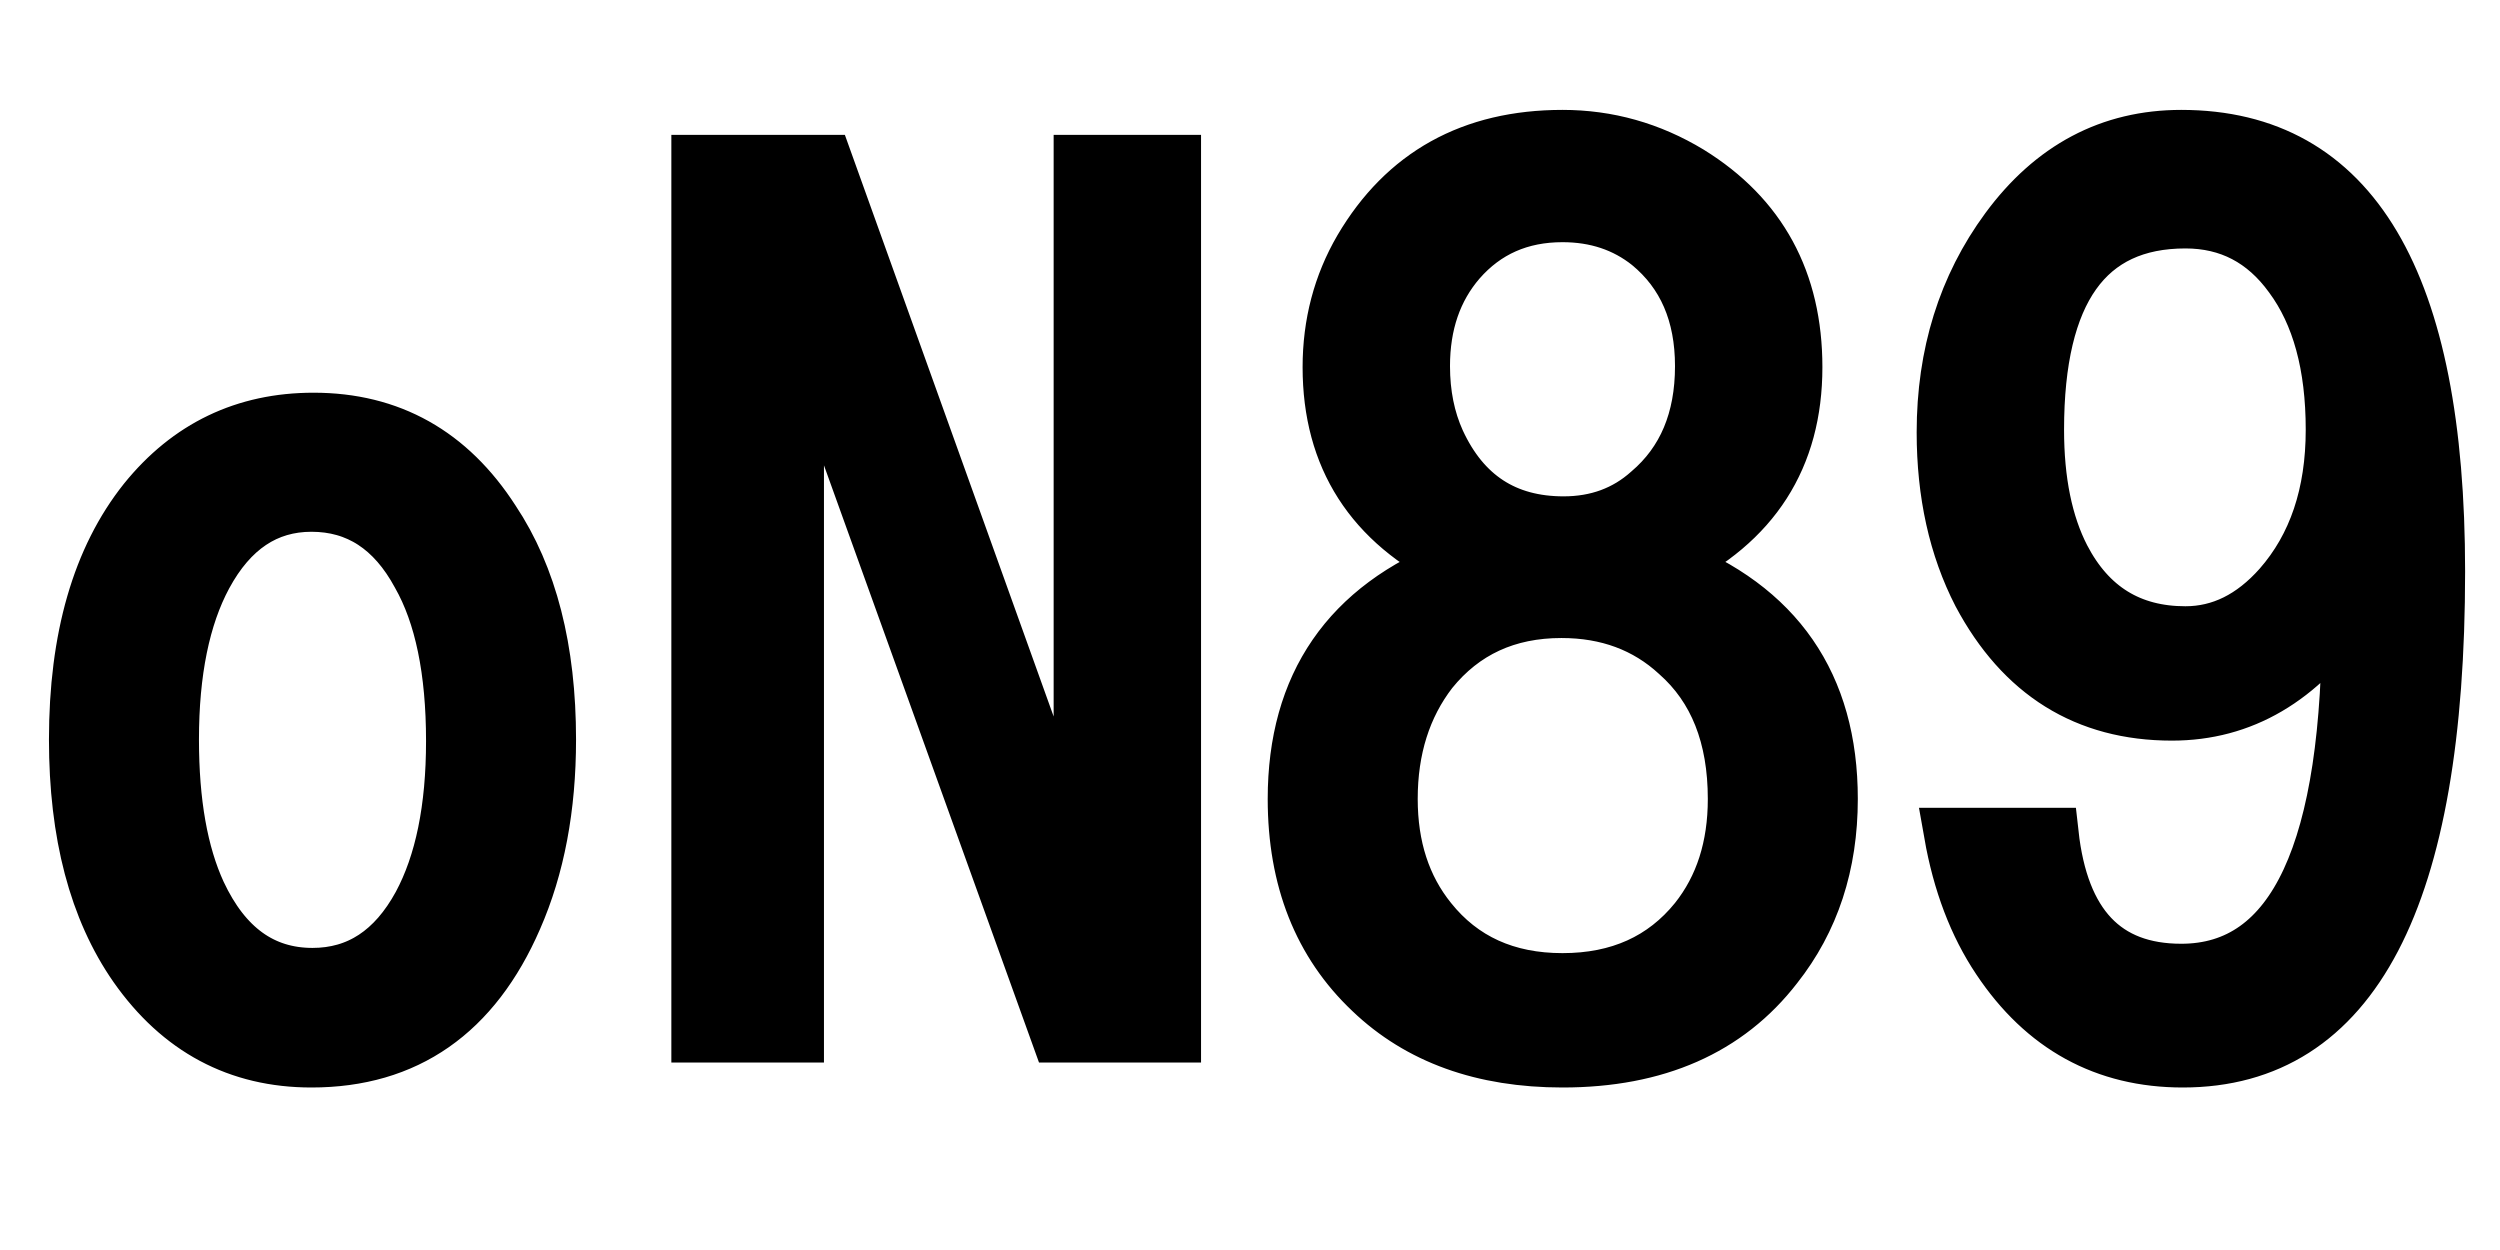 <svg xmlns="http://www.w3.org/2000/svg" xmlns:xlink="http://www.w3.org/1999/xlink" width="48" height="24"><path fill="black" stroke="black" d="M6.02 8.04L6.02 8.04Q8.23 8.04 9.48 9.98L9.48 9.98Q10.56 11.60 10.56 14.20L10.56 14.20Q10.56 16.16 9.91 17.64L9.91 17.64Q8.72 20.38 5.98 20.38L5.98 20.38Q3.86 20.38 2.59 18.57L2.59 18.57Q1.44 16.92 1.44 14.20L1.44 14.20Q1.44 11.27 2.77 9.60L2.77 9.60Q4.03 8.04 6.02 8.04ZM5.98 9.71L5.98 9.71Q4.69 9.71 3.96 11.06L3.96 11.06Q3.32 12.25 3.32 14.20L3.32 14.20Q3.32 16.01 3.84 17.14L3.84 17.14Q4.57 18.70 6 18.70L6 18.70Q7.31 18.70 8.04 17.36L8.04 17.36Q8.68 16.17 8.68 14.23L8.68 14.23Q8.68 12.20 8.02 11.04L8.02 11.04Q7.30 9.71 5.98 9.71ZM13.39 19.90L13.39 3.09L15.87 3.09L20.73 16.63L20.73 3.09L22.56 3.09L22.56 19.90L20.30 19.90L15.32 6.07L15.32 19.90L13.39 19.90ZM27.94 10.84L27.94 10.84Q25.51 9.66 25.51 7.05L25.51 7.05Q25.51 5.80 26.11 4.77L26.11 4.77Q27.38 2.61 30 2.61L30 2.61Q31.31 2.61 32.45 3.30L32.45 3.30Q34.49 4.56 34.49 7.05L34.49 7.05Q34.49 9.66 32.06 10.84L32.06 10.84Q35.17 12.04 35.17 15.34L35.17 15.34Q35.17 17.23 34.11 18.57L34.11 18.57Q32.71 20.38 30 20.38L30 20.38Q27.70 20.38 26.31 19.05L26.31 19.05Q24.84 17.66 24.84 15.34L24.84 15.34Q24.84 12.04 27.94 10.84ZM30 4.15L30 4.15Q28.79 4.15 28.03 5.02L28.03 5.02Q27.34 5.82 27.34 7.03L27.34 7.03Q27.34 7.83 27.63 8.47L27.63 8.47Q28.35 10.03 30.02 10.03L30.02 10.03Q30.98 10.03 31.65 9.43L31.65 9.43Q32.66 8.57 32.66 7.03L32.66 7.03Q32.66 5.53 31.65 4.70L31.65 4.70Q30.96 4.15 30 4.15ZM29.98 11.75L29.98 11.75Q28.42 11.75 27.49 12.90L27.49 12.90Q26.72 13.90 26.72 15.34L26.72 15.34Q26.72 16.72 27.47 17.65L27.47 17.65Q28.39 18.80 30 18.80L30 18.80Q31.62 18.80 32.55 17.65L32.55 17.65Q33.29 16.72 33.29 15.34L33.29 15.34Q33.29 13.54 32.19 12.57L32.19 12.57Q31.30 11.75 29.98 11.75ZM37.44 16.01L39.41 16.01Q39.70 18.62 41.88 18.62L41.88 18.62Q45.12 18.62 45.08 11.74L45.08 11.74Q43.73 13.72 41.70 13.72L41.70 13.72Q39.22 13.72 37.99 11.41L37.99 11.41Q37.30 10.07 37.30 8.30L37.30 8.30Q37.30 6.05 38.52 4.39L38.52 4.39Q39.83 2.61 41.88 2.61L41.88 2.61Q46.83 2.61 46.83 10.97L46.83 10.97Q46.83 20.38 41.91 20.38L41.91 20.38Q39.66 20.38 38.36 18.43L38.36 18.43Q37.69 17.43 37.44 16.01L37.44 16.01ZM41.96 4.27L41.96 4.27Q39.13 4.27 39.13 8.25L39.13 8.25Q39.13 9.73 39.63 10.70L39.63 10.70Q40.38 12.14 41.96 12.14L41.96 12.14Q42.97 12.14 43.76 11.25L43.76 11.25Q44.77 10.10 44.77 8.25L44.77 8.25Q44.77 6.40 43.97 5.32L43.97 5.32Q43.21 4.27 41.96 4.27Z"/></svg>